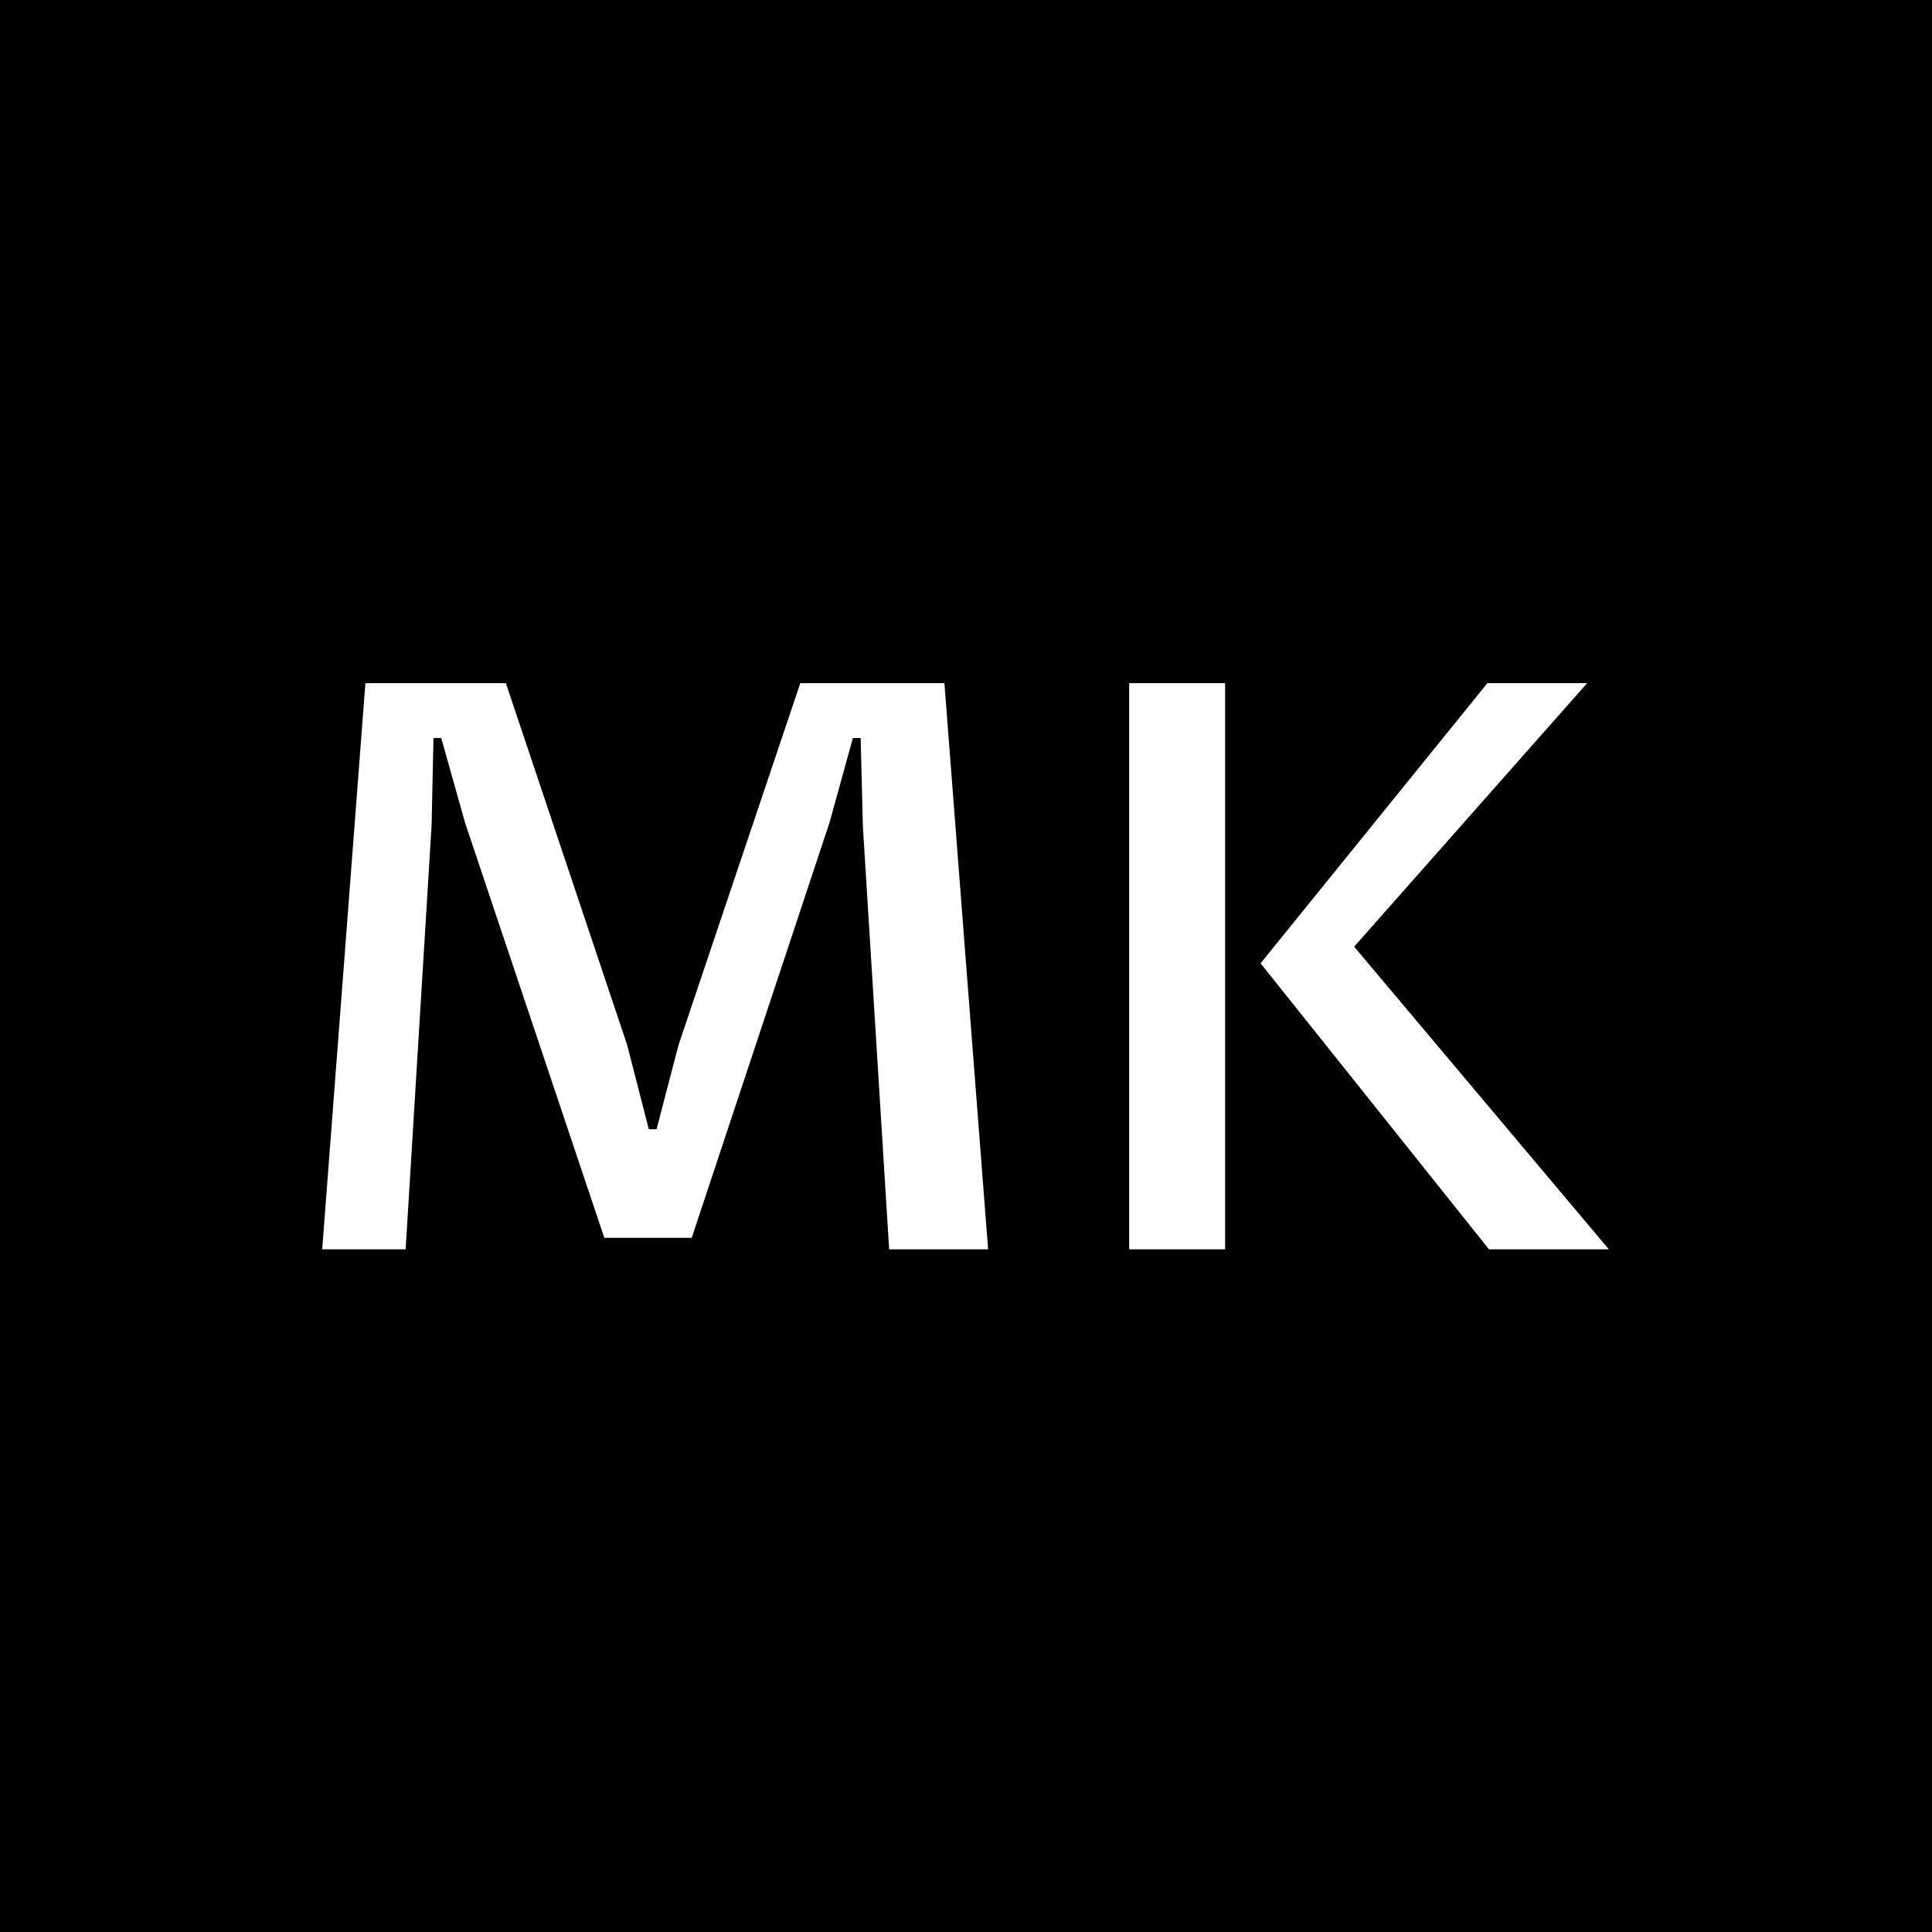 <svg xmlns="http://www.w3.org/2000/svg" version="1.1" xmlns:xlink="http://www.w3.org/1999/xlink" xmlns:svgjs="http://svgjs.dev/svgjs" width="1500" height="1500" viewBox="0 0 1500 1500"><rect width="1500" height="1500" fill="#000000"></rect><g transform="matrix(0.667,0,0,0.667,249.394,530.406)"><svg viewBox="0 0 396 174" data-background-color="#000000" preserveAspectRatio="xMidYMid meet" height="659" width="1500" xmlns="http://www.w3.org/2000/svg" xmlns:xlink="http://www.w3.org/1999/xlink"><g id="tight-bounds" transform="matrix(1,0,0,1,0.24,-0.029)"><svg viewBox="0 0 395.52 174.057" height="174.057" width="395.52"><g><svg viewBox="0 0 395.52 174.057" height="174.057" width="395.52"><g><svg viewBox="0 0 395.52 174.057" height="174.057" width="395.52"><g id="textblocktransform"><svg viewBox="0 0 395.52 174.057" height="174.057" width="395.52" id="textblock"><g><svg viewBox="0 0 395.52 174.057" height="174.057" width="395.52"><g transform="matrix(1,0,0,1,0,0)"><svg width="395.52" viewBox="4.03 -35.77 81.27 35.77" height="174.057" data-palette-color="#ffffff"><path d="M9.3 0L4.03 0 6.76-35.77 15.63-35.77 23.29-12.92 24.66-7.59 25.15-7.59 26.54-12.92 34.23-35.77 43.33-35.77 46.09 0 39.84 0 38.18-26.73 38.04-32.3 37.55-32.3 36.08-26.98 27.37-0.73 21.85-0.73 13.06-26.93 11.55-32.3 11.06-32.3 10.94-26.78 9.3 0ZM61.06-35.77L61.06 0 55 0 55-35.77 61.06-35.77ZM85.3 0L77.73 0 63.3-18.07 77.63-35.77 83.93-35.77 69.21-19.12 85.3 0Z" opacity="1" transform="matrix(1,0,0,1,0,0)" fill="#ffffff" class="wordmark-text-0" data-fill-palette-color="primary" id="text-0"></path></svg></g></svg></g></svg></g></svg></g></svg></g><defs></defs></svg><rect width="395.52" height="174.057" fill="none" stroke="none" visibility="hidden"></rect></g></svg></g></svg>